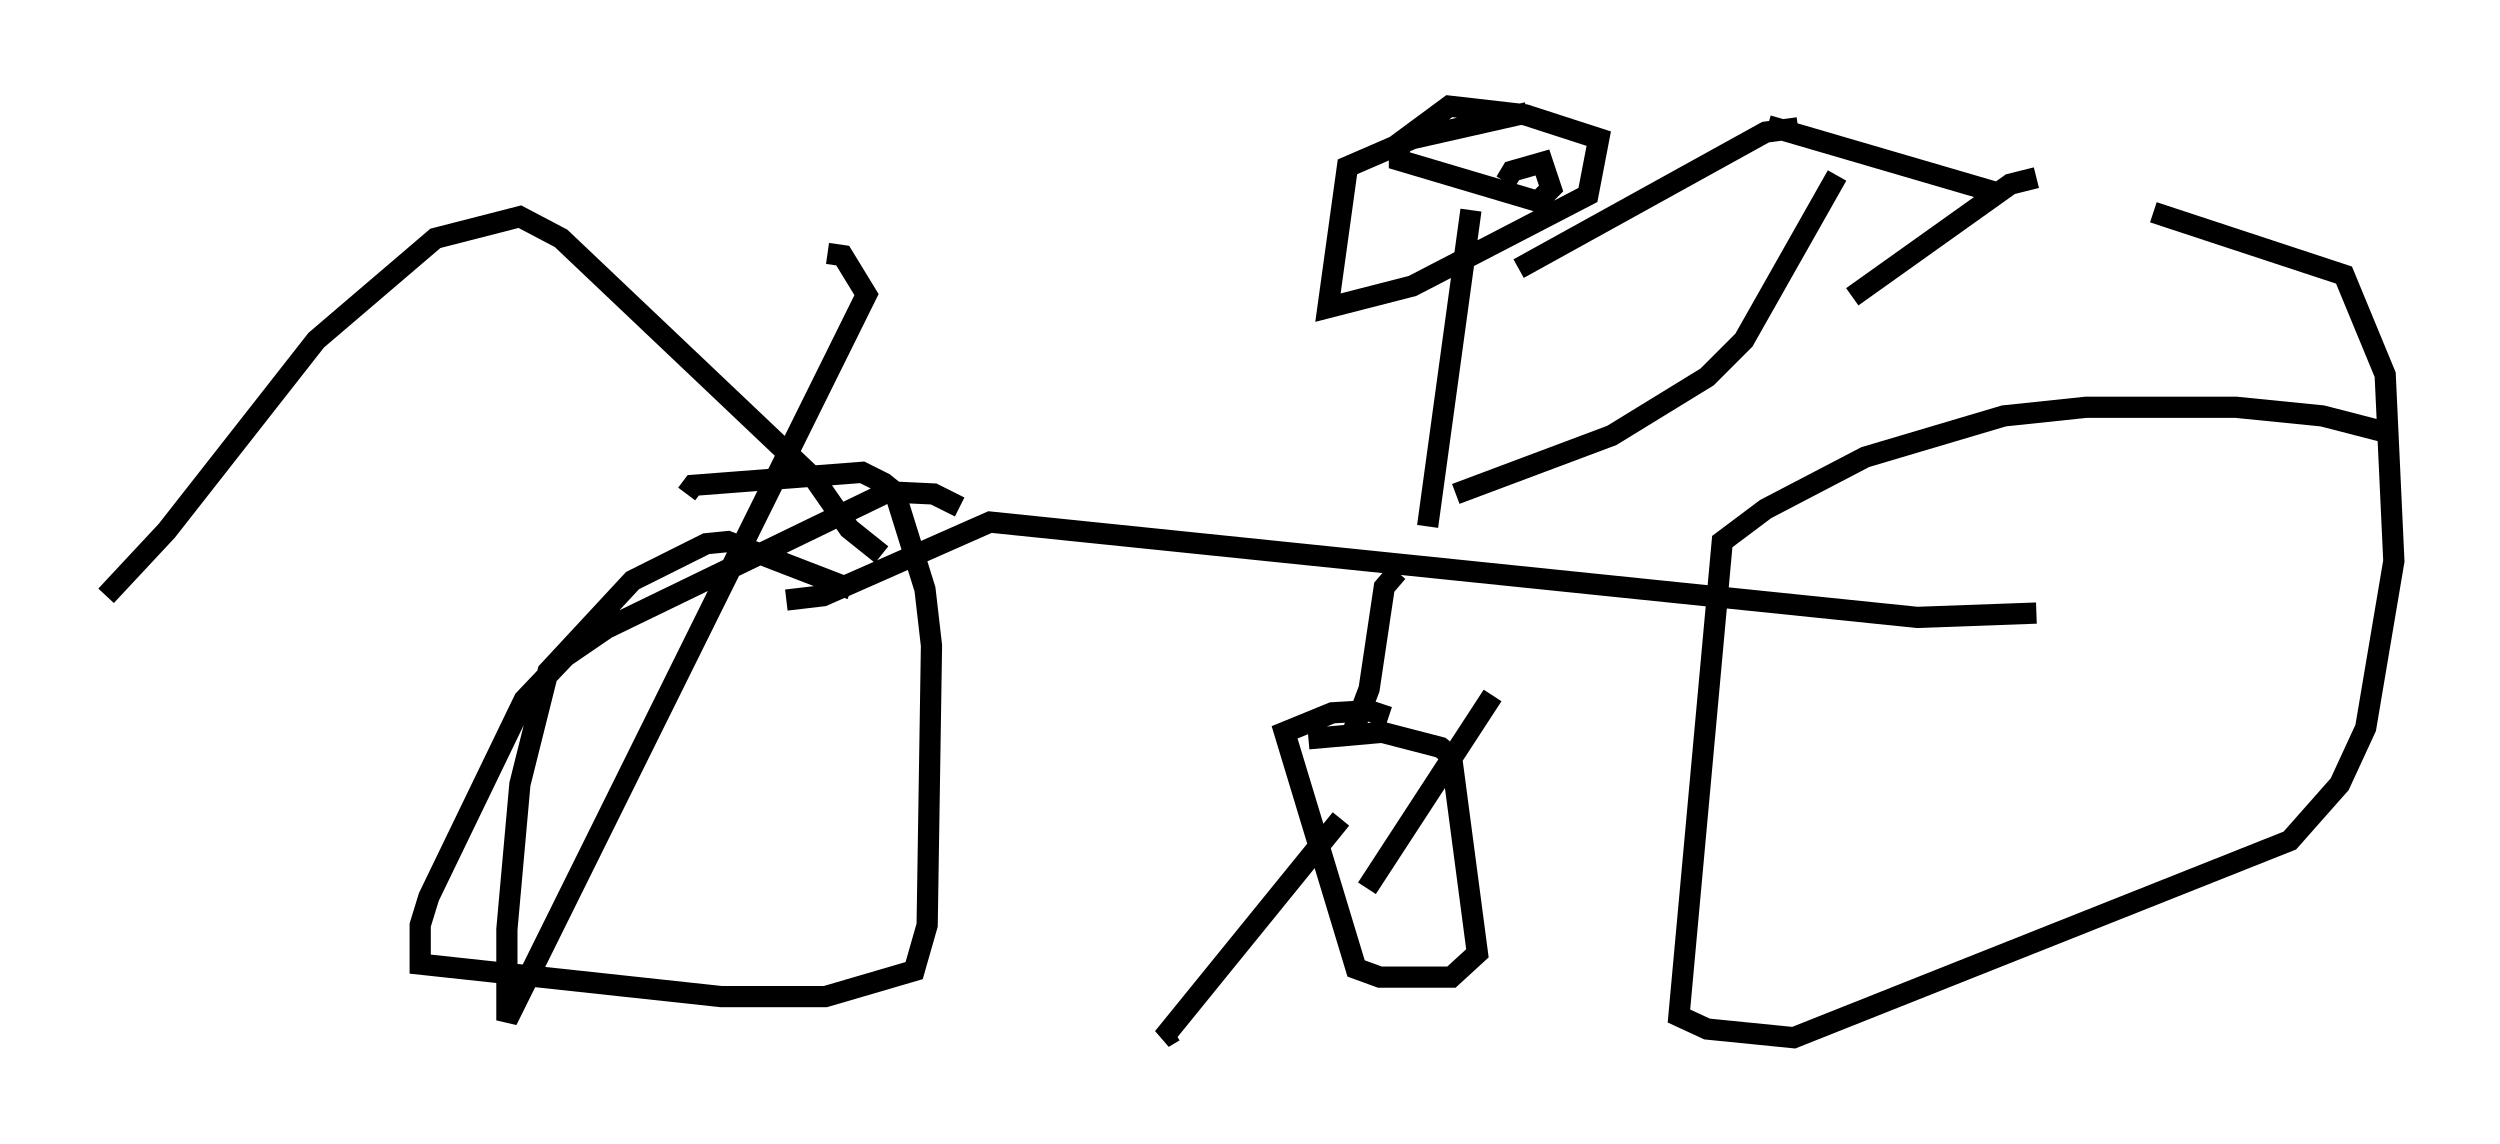 <?xml version="1.0" encoding="utf-8" ?>
<svg baseProfile="full" height="53.896" version="1.1" width="117.801" xmlns="http://www.w3.org/2000/svg" xmlns:ev="http://www.w3.org/2001/xml-events" xmlns:xlink="http://www.w3.org/1999/xlink"><defs /><rect fill="white" height="53.896" width="117.801" x="0" y="0" /><path d="M41.036, 29.092 m-0.919, -1.327 l-5.819, -2.246 -1.021, 0.102 l-3.471, 1.735 -3.981, 4.288 l-1.327, 5.308 -0.613, 6.84 l0.0, 4.288 16.946, -34.198 l-1.123, -1.838 -0.715, -0.102 m73.603, 8.473 l-3.165, -0.817 -4.083, -0.408 l-7.044, 0.0 -3.879, 0.408 l-6.533, 1.94 -4.696, 2.45 l-2.042, 1.531 -2.042, 22.356 l1.327, 0.613 4.083, 0.408 l23.377, -9.29 2.348, -2.654 l1.225, -2.654 1.327, -7.861 l-0.408, -8.779 -1.94, -4.696 l-8.983, -2.96 m-64.415, 18.273 l1.735, -0.204 7.861, -3.471 l43.692, 4.492 5.615, -0.204 m-28.686, -4.083 l2.042, -14.904 m-0.715, 13.373 l7.35, -2.756 4.492, -2.756 l1.735, -1.735 4.39, -7.758 m-3.267, -2.348 l10.821, 3.165 m1.838, -0.715 l-1.225, 0.306 -7.452, 5.308 m-2.552, -7.963 l-1.531, 0.204 -11.638, 6.431 m-0.613, -4.083 l0.306, -0.51 1.429, -0.408 l0.408, 1.225 -0.613, 0.613 l-6.533, -1.94 0.0, -0.817 l2.348, -1.735 3.573, 0.408 l3.471, 1.123 -0.51, 2.654 l-8.269, 4.288 -3.981, 1.021 l0.919, -6.635 3.063, -1.327 l5.41, -1.225 m-30.421, 20.825 l-1.531, -1.225 -1.633, -2.348 l-11.944, -11.331 -1.94, -1.021 l-3.981, 1.021 -5.615, 4.798 l-7.044, 8.983 -2.858, 3.063 m40.221, -4.185 l-1.225, -0.613 -2.144, -0.102 l-13.271, 6.431 -1.94, 1.327 l-1.94, 2.042 -4.492, 9.29 l-0.408, 1.327 0.0, 1.838 l14.19, 1.531 4.9, 0.0 l4.185, -1.225 0.613, -2.144 l0.204, -13.169 -0.306, -2.654 l-1.429, -4.594 -0.51, -0.408 l-1.021, -0.51 -7.963, 0.613 l-0.306, 0.408 m33.484, 3.675 l-0.613, 0.715 -0.715, 4.798 l-0.817, 2.144 m1.735, -0.817 l-0.919, -0.306 -1.735, 0.102 l-2.246, 0.919 3.369, 11.127 l1.123, 0.408 3.369, 0.0 l1.225, -1.123 -1.225, -9.29 l-0.51, -0.408 -2.756, -0.715 l-3.471, 0.306 m2.756, 7.044 l5.921, -9.086 m-7.146, 5.819 l-8.371, 10.311 0.51, -0.306 " fill="none" stroke="black" stroke-width="1" /></svg>